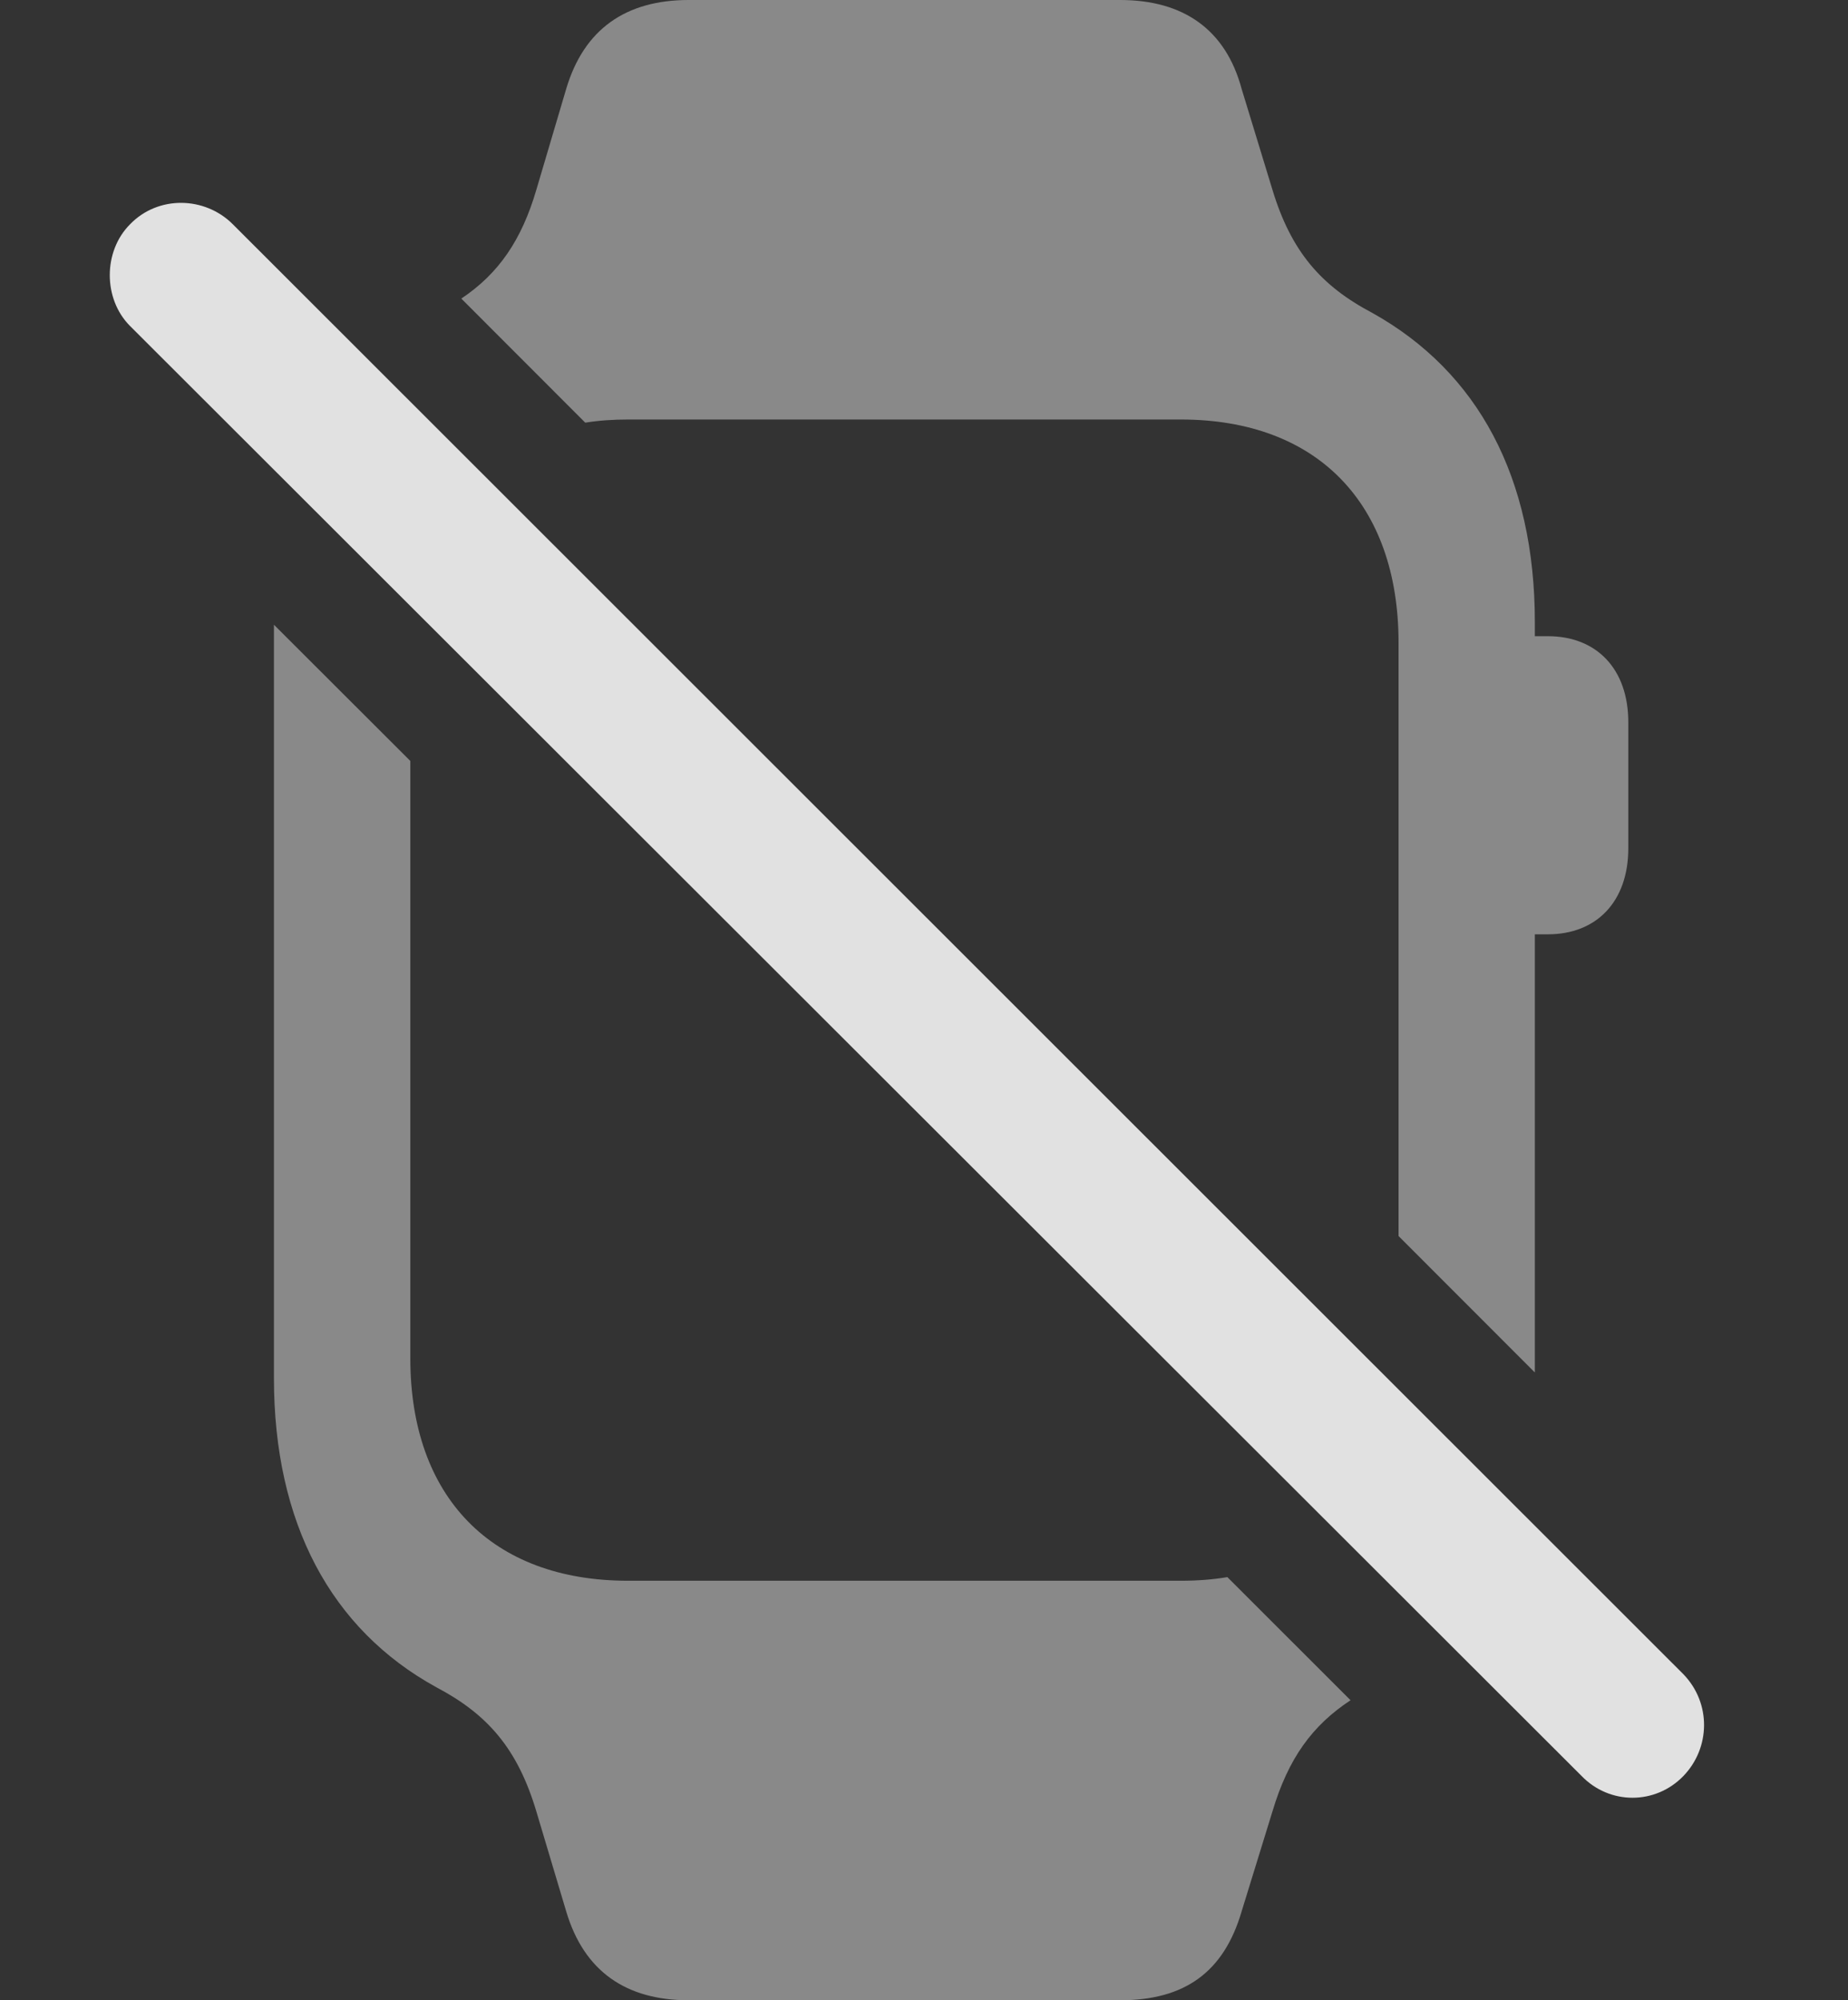 <?xml version="1.0" encoding="UTF-8"?>
<!--Generator: Apple Native CoreSVG 341-->
<!DOCTYPE svg
PUBLIC "-//W3C//DTD SVG 1.1//EN"
       "http://www.w3.org/Graphics/SVG/1.1/DTD/svg11.dtd">
<svg version="1.1" xmlns="http://www.w3.org/2000/svg" xmlns:xlink="http://www.w3.org/1999/xlink" viewBox="0 0 19.321 20.908">
 <rect x="0" y="0" width="19.321" height="20.908" fill="#333333" stroke="none"/>
 <g>
  <rect height="20.908" opacity="0" width="19.321" x="0" y="0"/>
  <path d="M4.29 7.954L4.29 14.199C4.29 15.645 5.139 16.523 6.565 16.523L12.346 16.523C12.517 16.523 12.679 16.511 12.832 16.485L14.12 17.772C13.719 18.036 13.469 18.38 13.303 18.936L12.981 19.98C12.795 20.615 12.385 20.908 11.711 20.908L7.2 20.908C6.545 20.908 6.106 20.605 5.92 19.98L5.608 18.936C5.413 18.281 5.1 17.92 4.563 17.637C3.459 17.031 2.864 15.918 2.864 14.404L2.864 6.53ZM12.981 0.928L13.303 1.982C13.498 2.627 13.811 2.988 14.348 3.271C15.452 3.887 16.047 4.99 16.047 6.504L16.047 6.65L16.184 6.65C16.692 6.65 17.024 6.992 17.024 7.549L17.024 8.867C17.024 9.424 16.692 9.766 16.184 9.766L16.047 9.766L16.047 14.346L14.622 12.92L14.622 6.719C14.622 5.264 13.772 4.385 12.346 4.385L6.565 4.385C6.409 4.385 6.26 4.395 6.119 4.418L4.823 3.121C5.213 2.861 5.454 2.509 5.608 1.982L5.92 0.928C6.106 0.303 6.545 0 7.2 0L11.711 0C12.376 0 12.815 0.312 12.981 0.928Z" fill="white" fill-opacity="0.425"/>
  <path d="M16.536 18.564C16.829 18.867 17.307 18.867 17.6 18.564C17.883 18.271 17.893 17.803 17.6 17.5L2.434 2.344C2.141 2.051 1.653 2.041 1.36 2.344C1.077 2.627 1.077 3.125 1.36 3.408Z" fill="white" fill-opacity="0.85"/>
 </g>
</svg>
